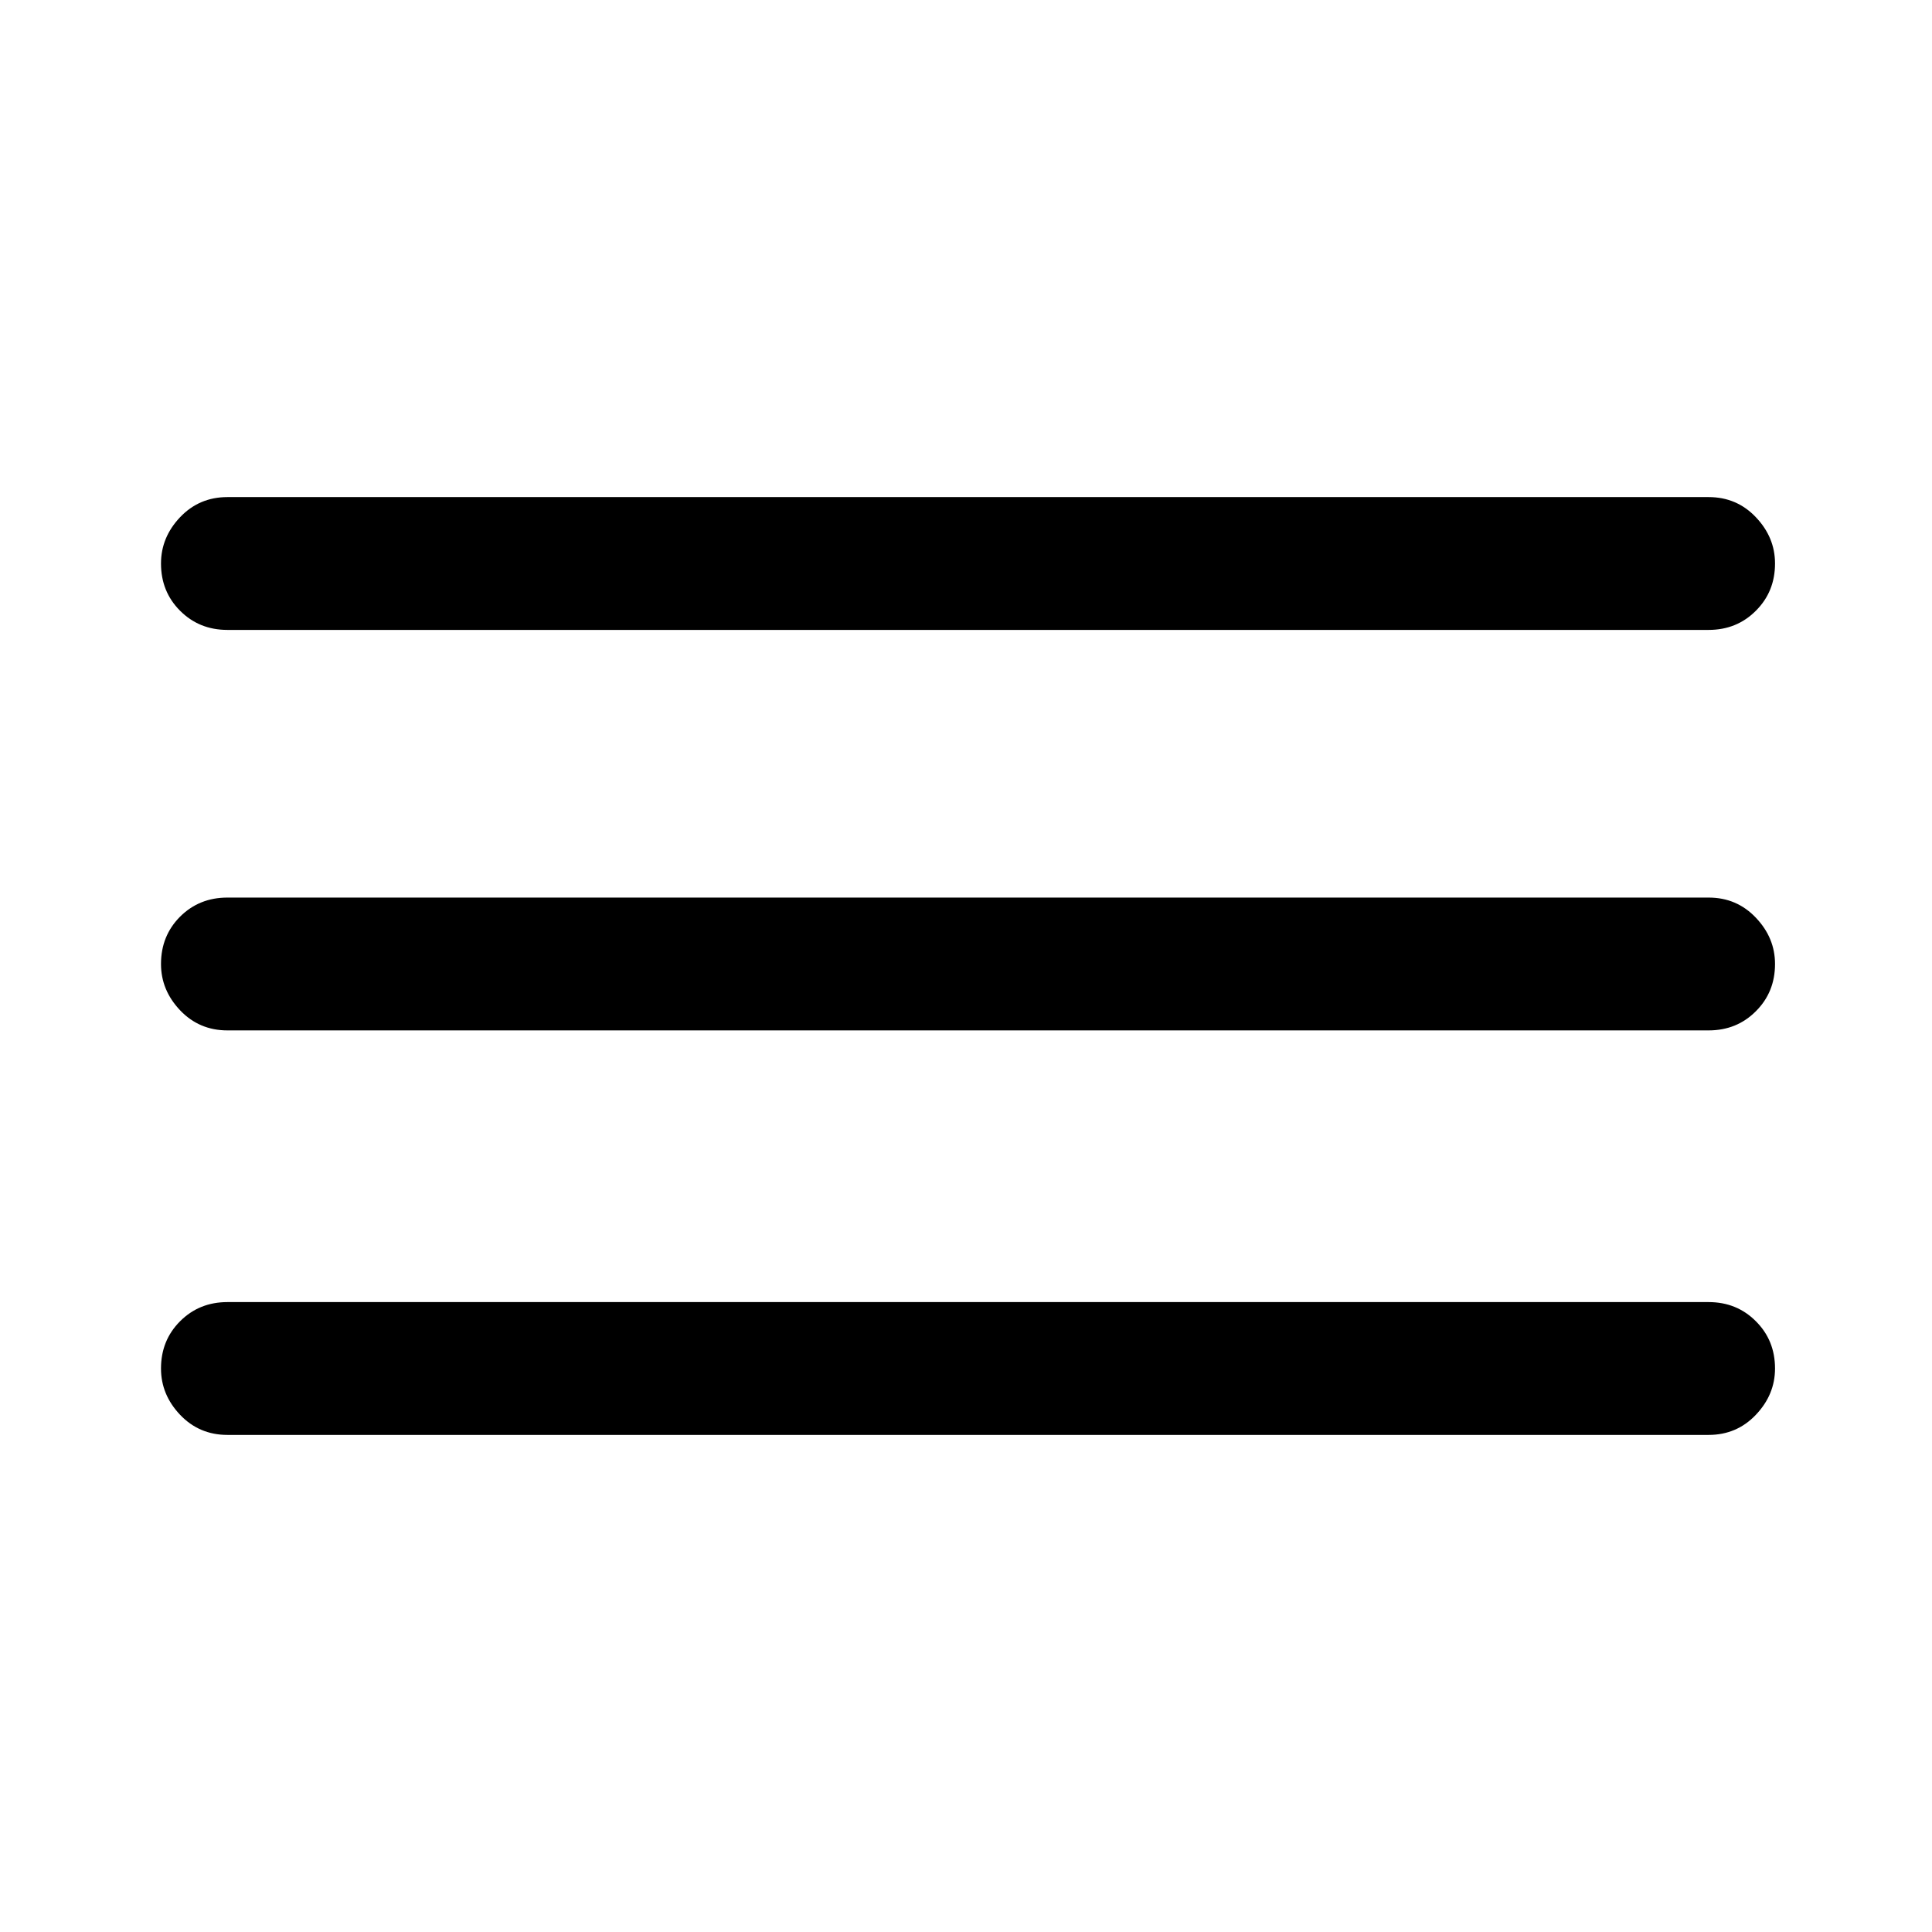 <svg xmlns="http://www.w3.org/2000/svg" height="24" width="24"><path d="M2.825 17.825Q2.475 17.825 2.237 17.575Q2 17.325 2 17Q2 16.65 2.237 16.413Q2.475 16.175 2.825 16.175H21.225Q21.575 16.175 21.812 16.413Q22.05 16.65 22.05 17Q22.05 17.325 21.812 17.575Q21.575 17.825 21.225 17.825ZM2.825 12.8Q2.475 12.8 2.237 12.55Q2 12.3 2 11.975Q2 11.625 2.237 11.387Q2.475 11.15 2.825 11.15H21.225Q21.575 11.15 21.812 11.4Q22.05 11.65 22.05 11.975Q22.05 12.325 21.812 12.562Q21.575 12.8 21.225 12.8ZM2.825 7.825Q2.475 7.825 2.237 7.587Q2 7.35 2 7Q2 6.675 2.237 6.425Q2.475 6.175 2.825 6.175H21.225Q21.575 6.175 21.812 6.425Q22.05 6.675 22.05 7Q22.05 7.35 21.812 7.587Q21.575 7.825 21.225 7.825Z"/></svg>